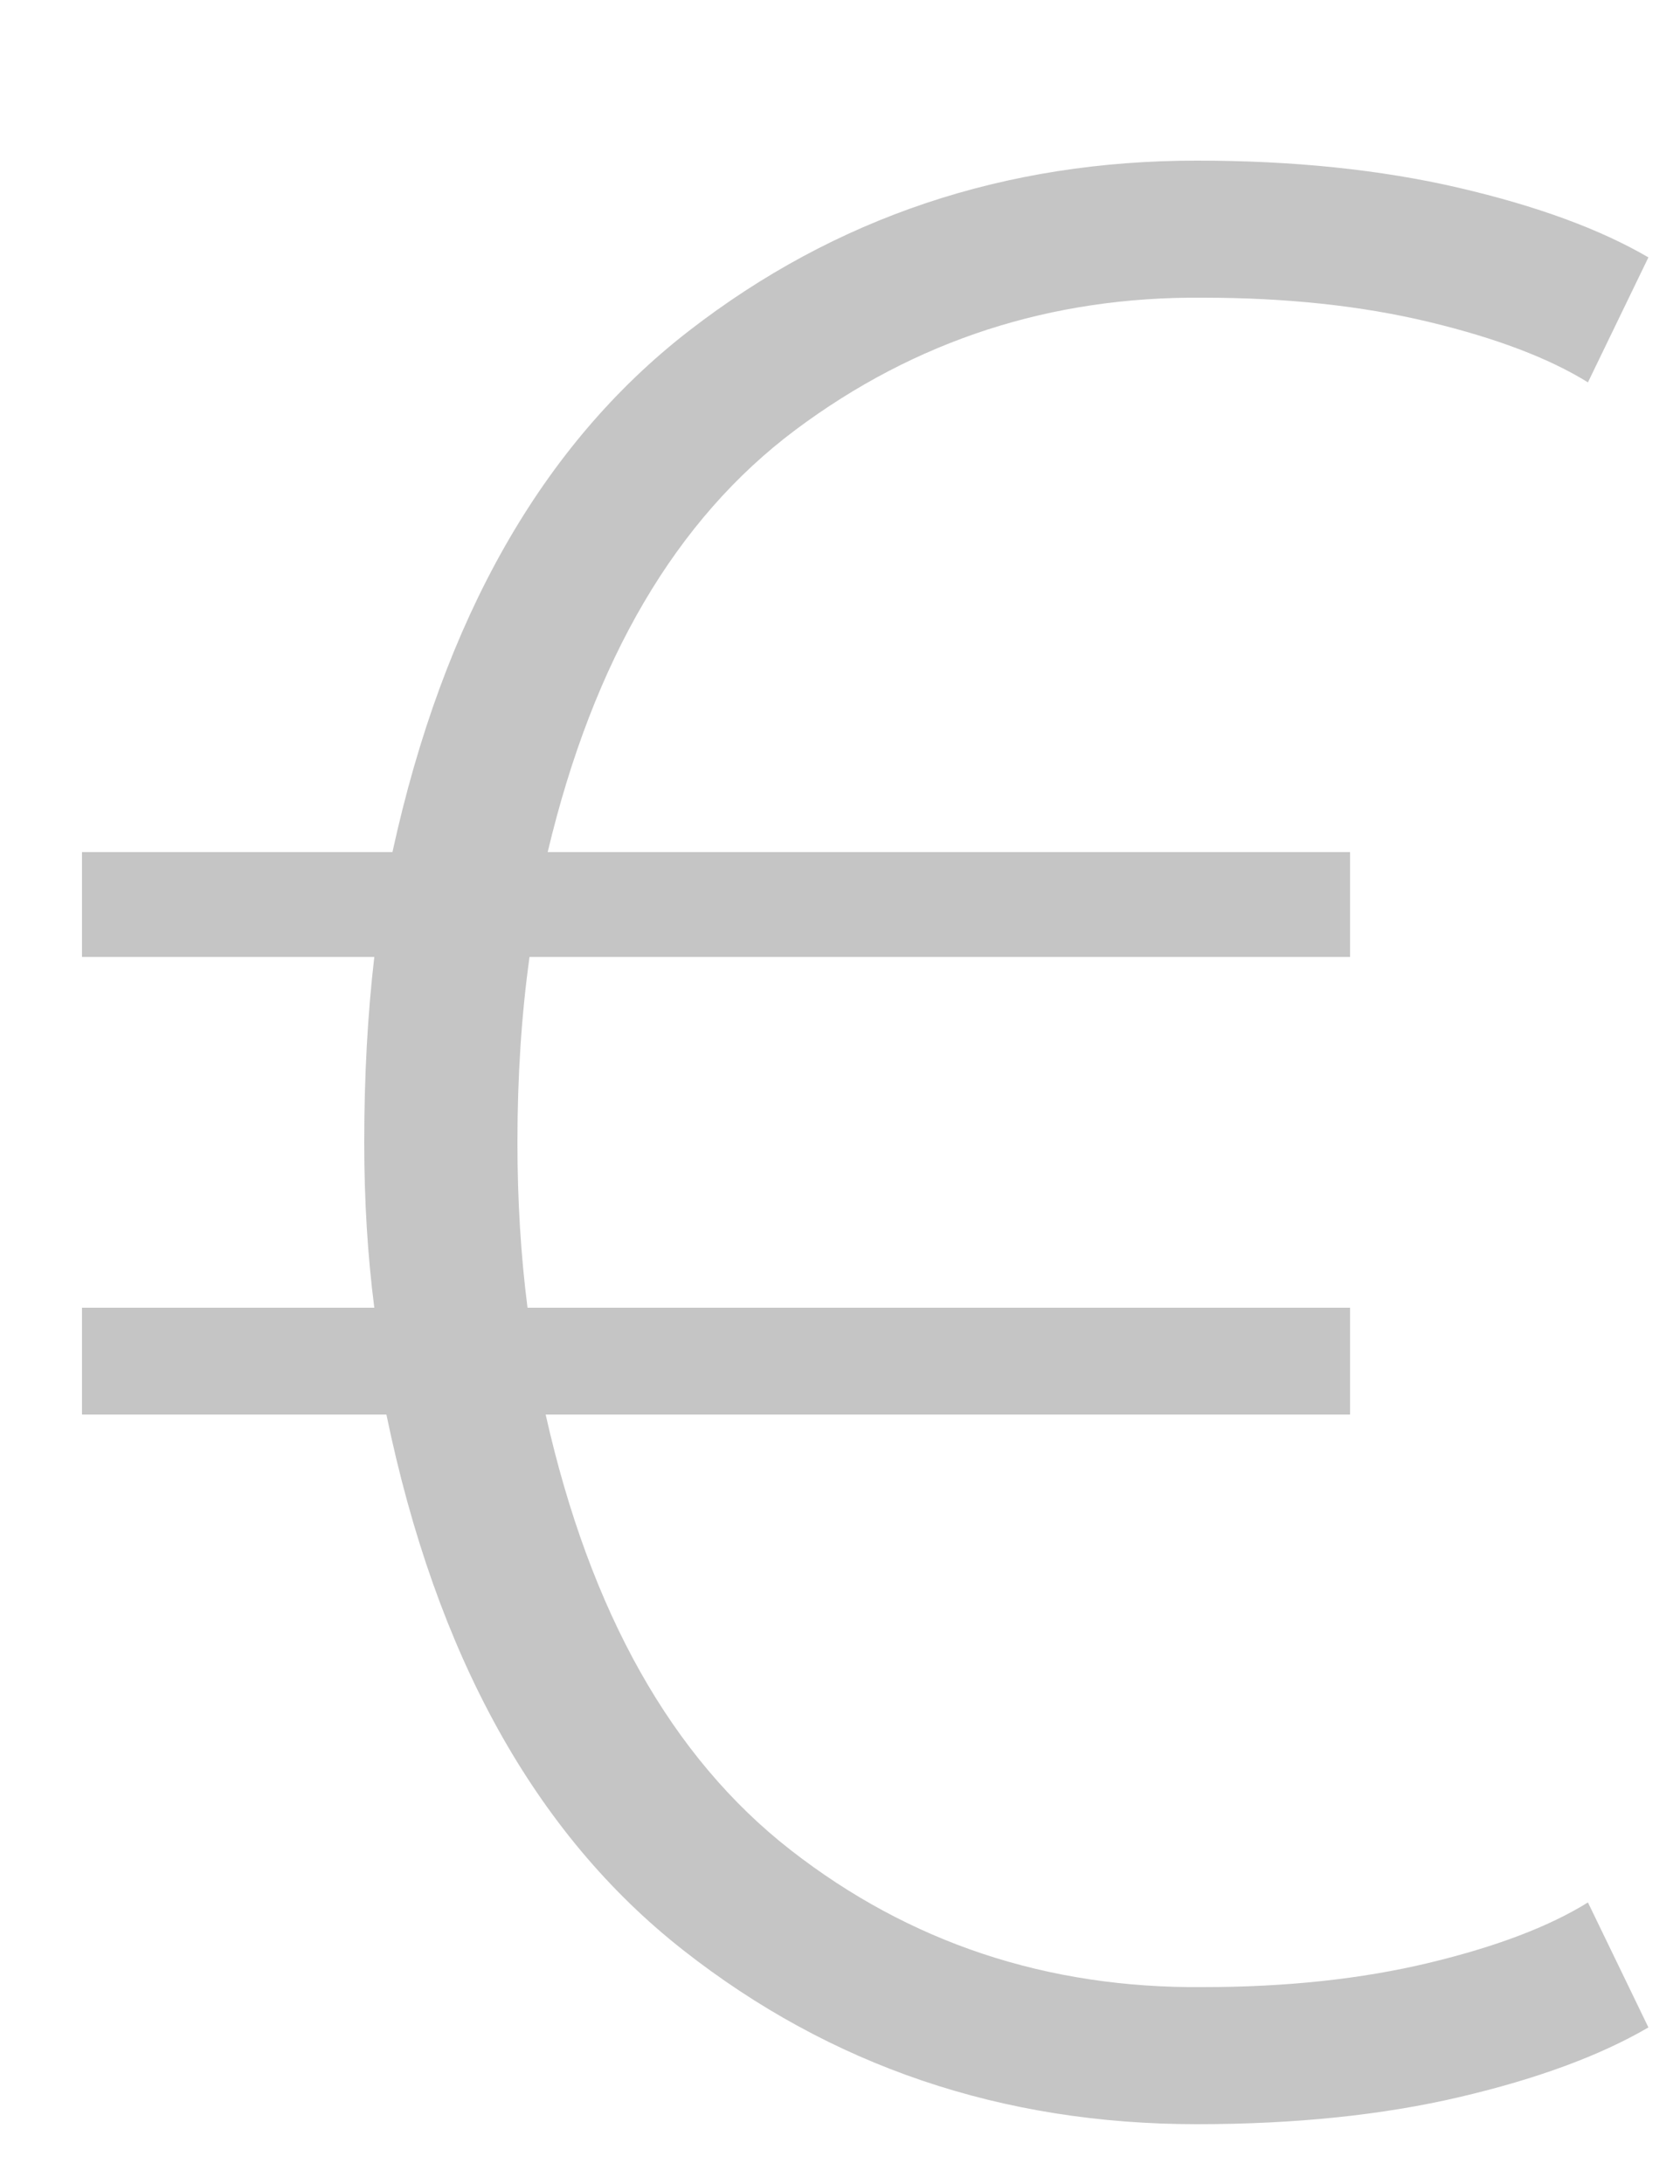 <?xml version="1.0" encoding="UTF-8"?>
<svg width="10px" height="13px" viewBox="0 0 10 13" version="1.1" xmlns="http://www.w3.org/2000/svg" xmlns:xlink="http://www.w3.org/1999/xlink">
    <!-- Generator: Sketch 43.2 (39069) - http://www.bohemiancoding.com/sketch -->
    <title>euro-symbol</title>
    <desc>Created with Sketch.</desc>
    <defs></defs>
    <g id="assets" stroke="none" stroke-width="1" fill="none" fill-rule="evenodd" opacity="0.575">
        <path d="M9.812,12.068 L9.452,11.324 C9.22,11.468 8.904,11.588 8.504,11.684 C8.104,11.78 7.656,11.828 7.16,11.828 C6.232,11.836 5.414,11.564 4.706,11.012 C3.998,10.46 3.512,9.596 3.248,8.42 L8.036,8.42 L8.036,7.784 L3.14,7.784 C3.1,7.472 3.08,7.144 3.08,6.8 C3.08,6.408 3.104,6.04 3.152,5.696 L8.036,5.696 L8.036,5.072 L3.26,5.072 C3.532,3.928 4.024,3.09 4.736,2.558 C5.448,2.026 6.256,1.764 7.16,1.772 C7.656,1.772 8.104,1.82 8.504,1.916 C8.904,2.012 9.22,2.132 9.452,2.276 L9.812,1.532 C9.524,1.364 9.148,1.226 8.684,1.118 C8.22,1.01 7.7,0.956 7.124,0.956 C5.98,0.956 4.972,1.294 4.1,1.97 C3.228,2.646 2.64,3.68 2.336,5.072 L0.488,5.072 L0.488,5.696 L2.228,5.696 C2.188,6.04 2.168,6.408 2.168,6.8 C2.168,7.144 2.188,7.472 2.228,7.784 L0.488,7.784 L0.488,8.42 L2.3,8.42 C2.596,9.852 3.184,10.914 4.064,11.606 C4.944,12.298 5.964,12.644 7.124,12.644 C7.708,12.644 8.23,12.59 8.69,12.482 C9.15,12.374 9.524,12.236 9.812,12.068 Z" id="euro-symbol" fill="#9B9B9B"></path>
    </g>
</svg>